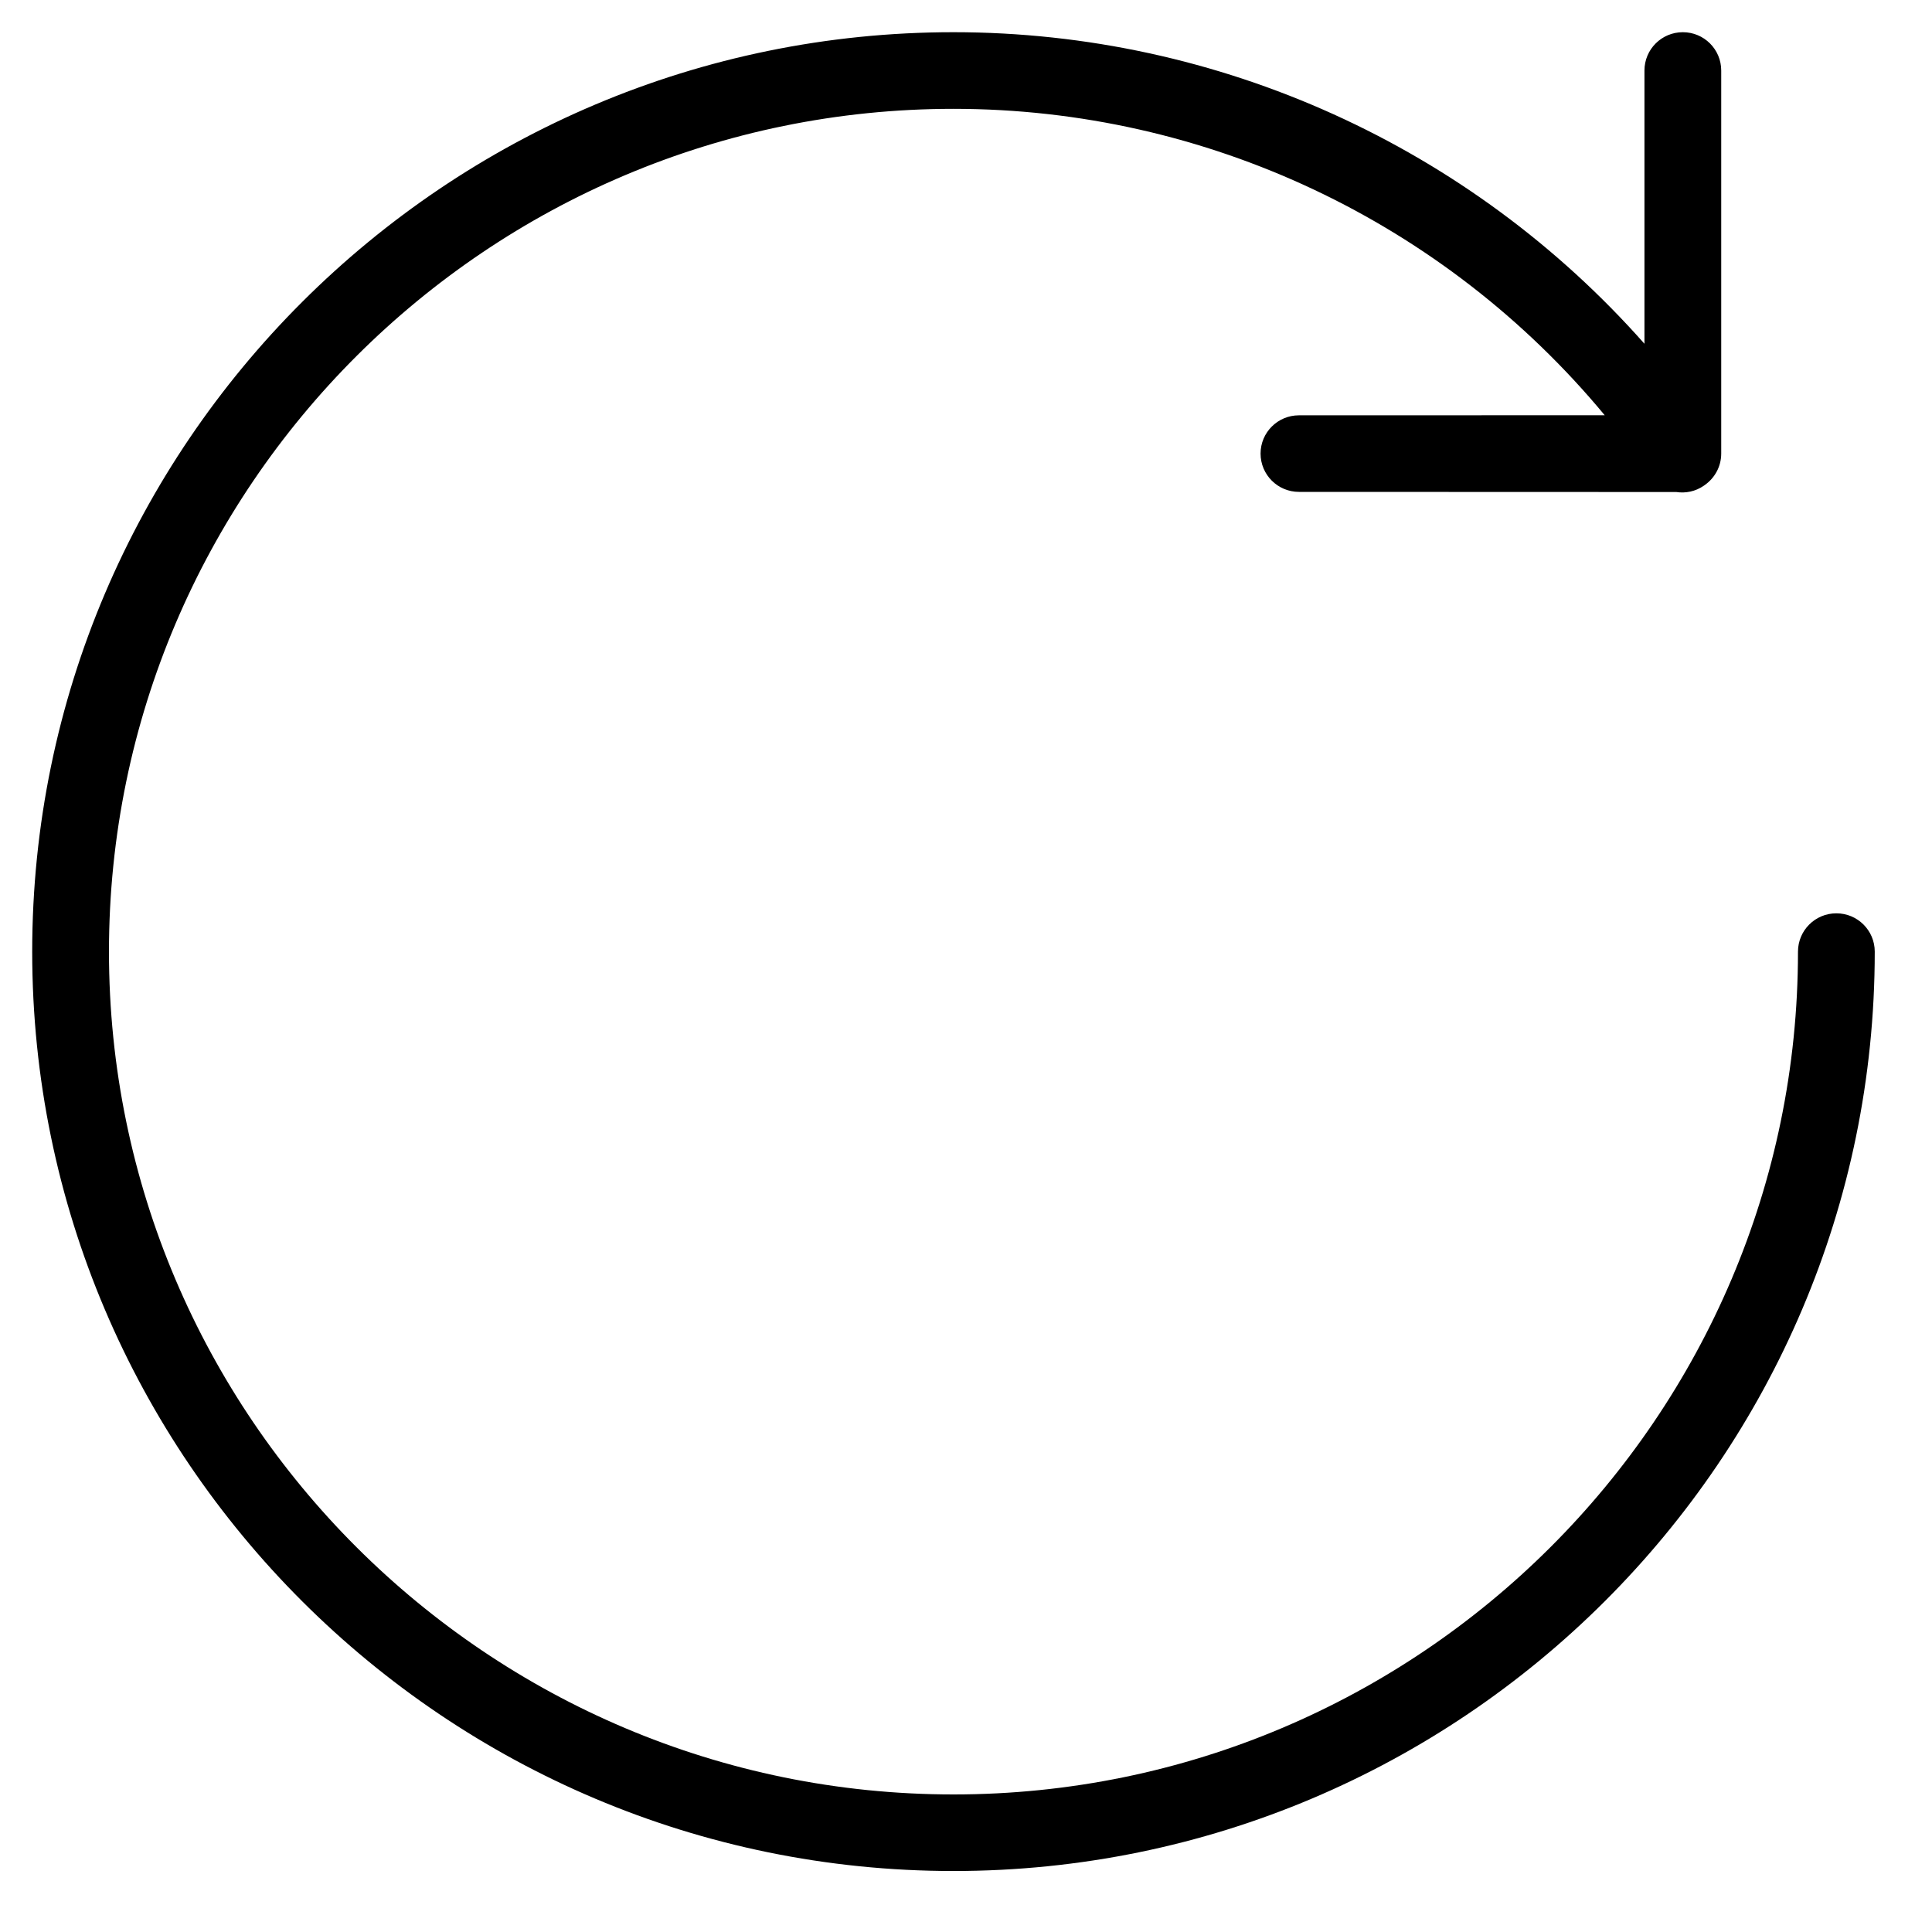 <svg xmlns="http://www.w3.org/2000/svg" width="30" height="30" viewBox="0 0 30 30"><path d="M26.131,0.5 C26.46,0.5 26.727,0.766 26.727,1.095 L26.727,7.043 C26.727,7.245 26.626,7.423 26.472,7.531 C26.468,7.535 26.463,7.538 26.457,7.542 C26.327,7.632 26.174,7.662 26.029,7.64 L20.17,7.638 C19.841,7.638 19.574,7.372 19.574,7.043 C19.574,6.715 19.841,6.449 20.17,6.449 L24.918,6.448 C22.432,3.449 18.733,1.69 14.806,1.69 C7.575,1.69 1.692,7.561 1.692,14.777 C1.692,21.992 7.575,27.864 14.806,27.864 C22.036,27.864 27.919,21.992 27.919,14.777 C27.919,14.448 28.186,14.182 28.515,14.182 C28.844,14.182 29.111,14.448 29.111,14.777 C29.111,22.649 22.694,29.053 14.806,29.053 C6.917,29.053 0.5,22.649 0.5,14.777 C0.5,6.904 6.917,0.5 14.806,0.5 C18.933,0.5 22.831,2.282 25.535,5.338 L25.535,1.095 C25.535,0.766 25.802,0.5 26.131,0.5 Z"/></svg>
